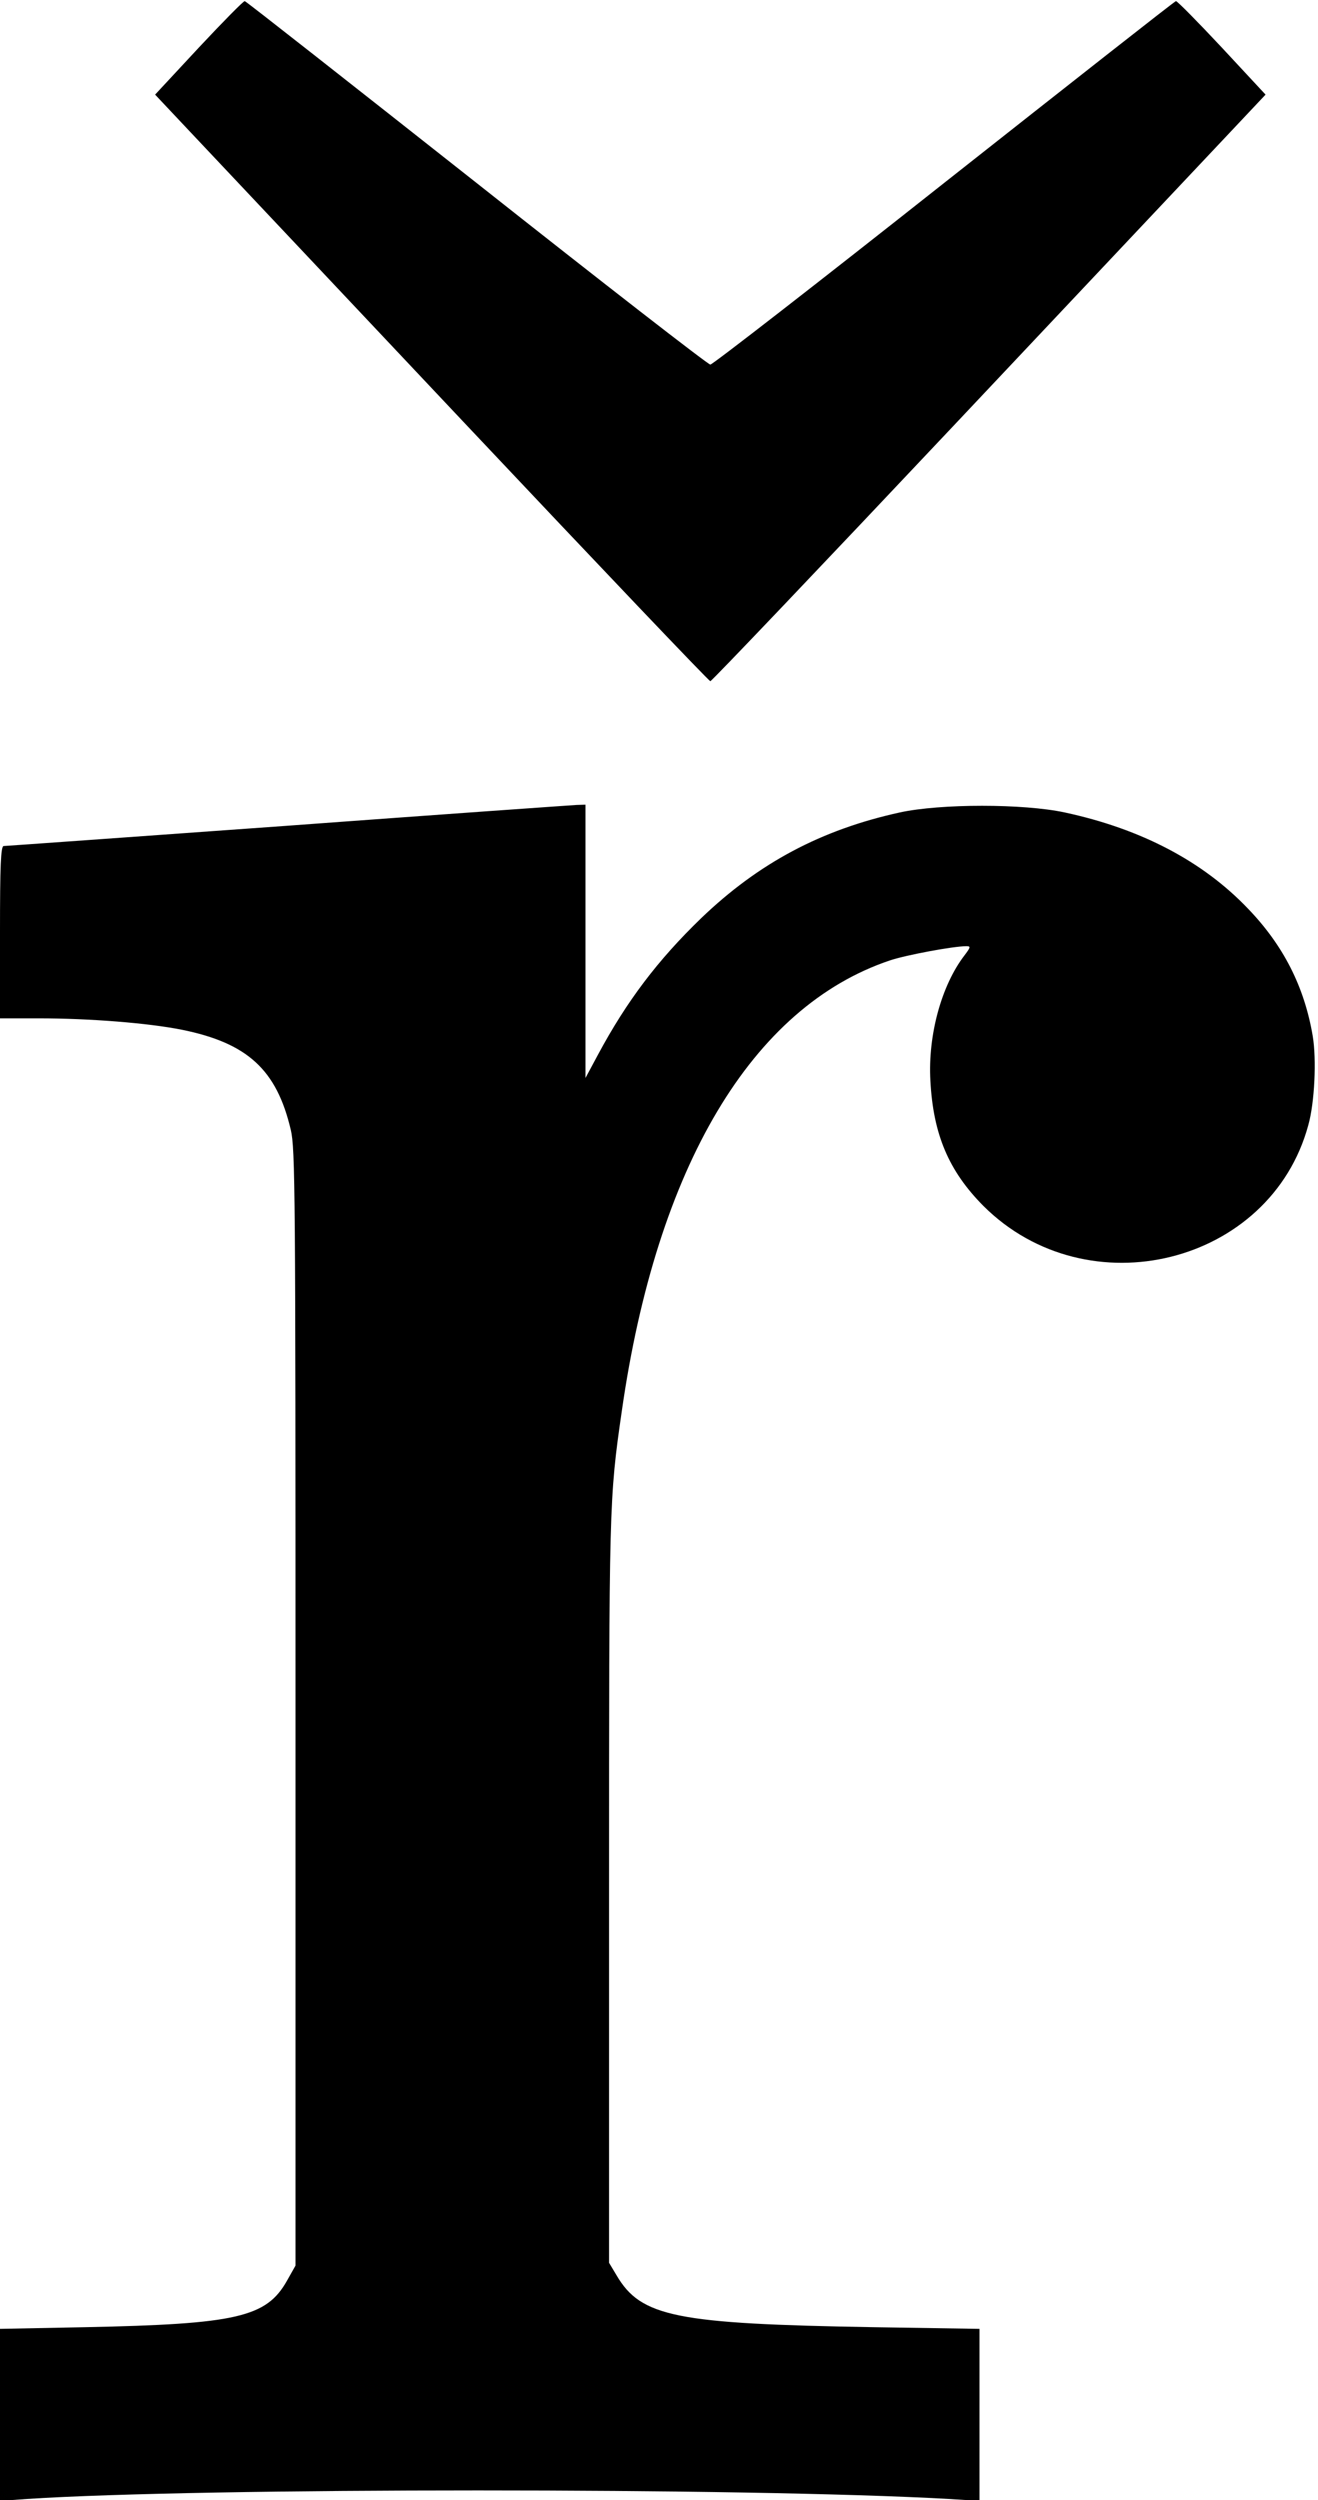 <?xml version="1.0" standalone="no"?>
<!DOCTYPE svg PUBLIC "-//W3C//DTD SVG 20010904//EN"
 "http://www.w3.org/TR/2001/REC-SVG-20010904/DTD/svg10.dtd">
<svg version="1.0" xmlns="http://www.w3.org/2000/svg"
 width="475pt" height="901pt" viewBox="0 0 475 901"
 preserveAspectRatio="xMidYMid meet">
<g transform="translate(0,901) scale(0.1,-0.1)"
fill="#000000" stroke="none">
<path d="M717 8839 l-158 -170 129 -137 c71 -75 519 -551 996 -1057 477 -506
871 -920 876 -920 5 0 399 414 876 920 477 506 925 982 996 1057 l129 137
-158 170 c-87 93 -161 168 -165 167 -4 0 -380 -296 -835 -655 -455 -360 -835
-655 -843 -655 -8 0 -388 295 -843 655 -455 359 -831 655 -835 655 -4 1 -78
-74 -165 -167z"/>
<path d="M1035 6034 c-556 -40 -1016 -73 -1022 -73 -10 -1 -13 -70 -13 -311
l0 -310 138 0 c186 0 396 -17 517 -41 237 -48 342 -144 393 -361 16 -68 17
-221 17 -2083 l0 -2010 -31 -55 c-74 -131 -181 -156 -727 -167 l-307 -6 0
-310 0 -310 98 7 c631 41 2594 41 3320 0 l112 -7 0 310 0 310 -382 6 c-712 12
-838 37 -926 187 l-27 45 0 1335 c0 1400 0 1417 46 1735 126 881 469 1457 967
1624 57 19 227 51 275 51 16 0 15 -4 -7 -33 -83 -108 -132 -287 -123 -451 10
-194 66 -326 191 -452 376 -375 1035 -211 1171 291 23 82 30 237 16 321 -30
178 -106 327 -233 459 -163 171 -386 288 -661 347 -149 32 -447 32 -594 0
-283 -62 -509 -182 -717 -382 -155 -150 -267 -297 -372 -493 l-44 -82 0 493 0
492 -32 -1 c-18 -1 -487 -34 -1043 -75z"/>
</g>
</svg>
